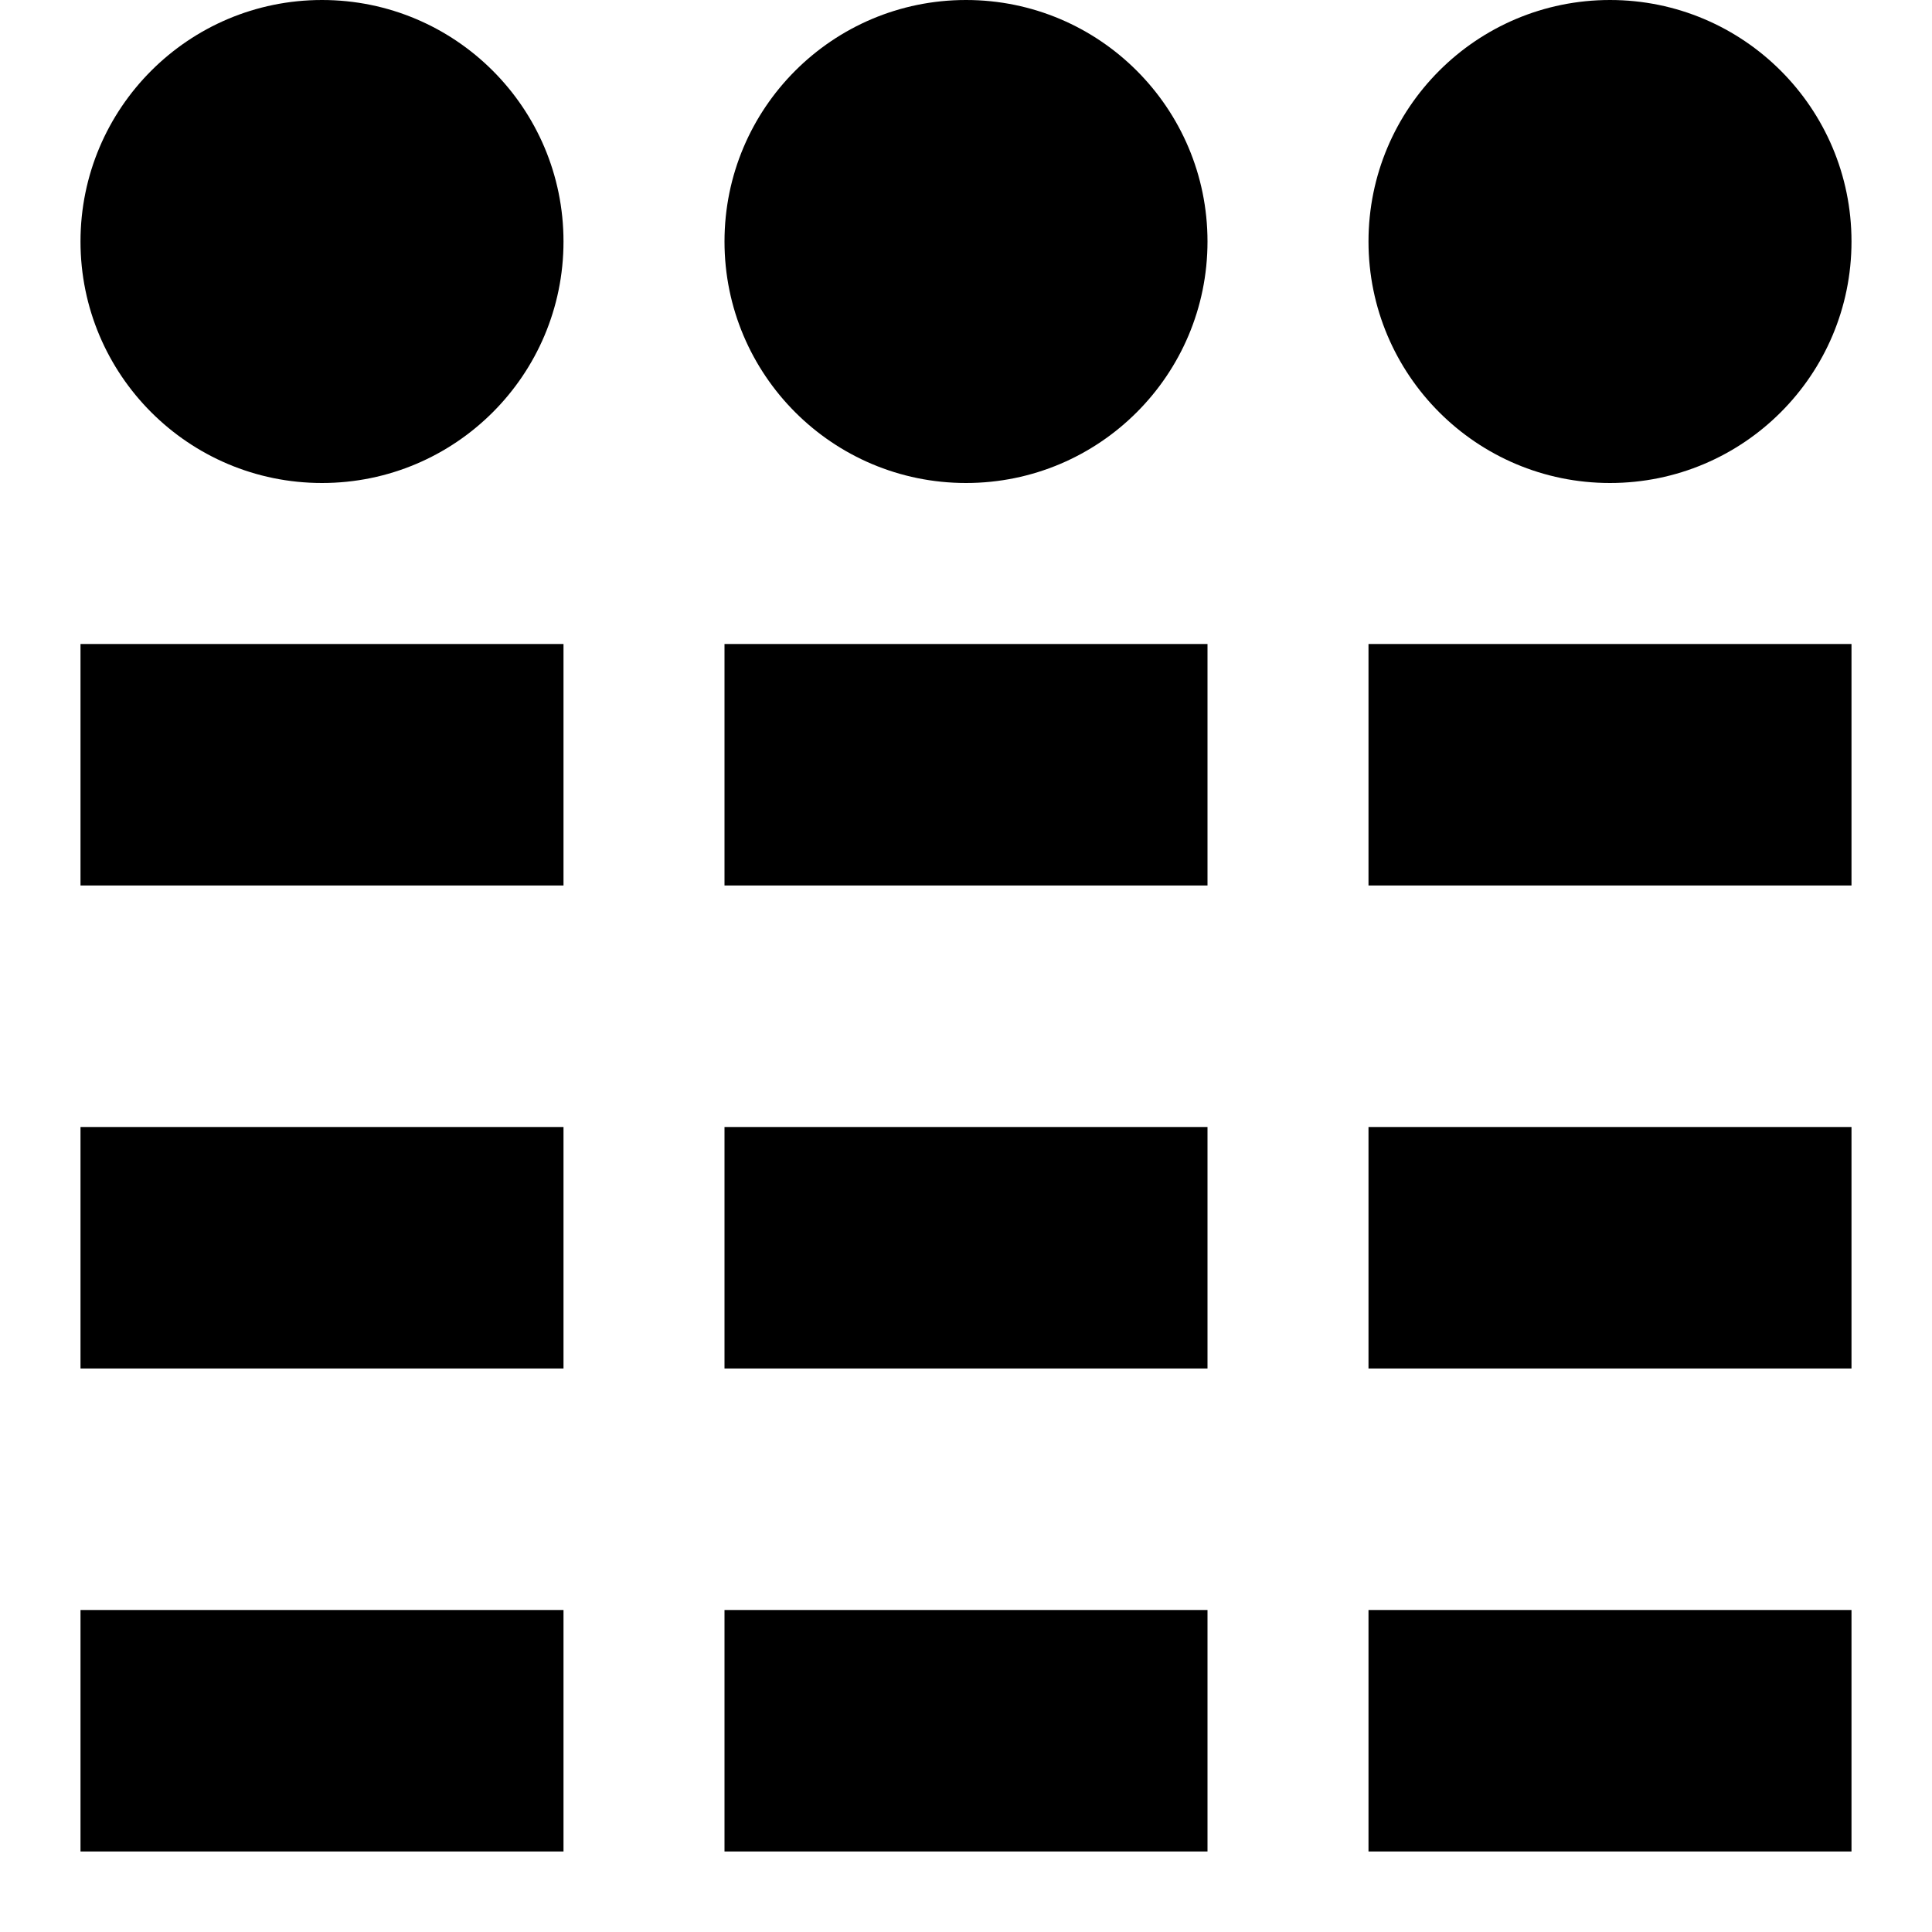 <?xml version="1.0" encoding="UTF-8"?>
<svg xmlns="http://www.w3.org/2000/svg" id="Layer_1" data-name="Layer 1" viewBox="0 0 24 24">
  <path d="m7,3c0,1.657-1.343,3-3,3s-3-1.343-3-3S2.343,0,4,0s3,1.343,3,3ZM12,0c-1.657,0-3,1.343-3,3s1.343,3,3,3,3-1.343,3-3-1.343-3-3-3Zm8,6c1.657,0,3-1.343,3-3s-1.343-3-3-3-3,1.343-3,3,1.343,3,3,3ZM1,11h6v-3H1v3Zm0,6h6v-3H1v3Zm8-6h6v-3h-6v3Zm0,6h6v-3h-6v3Zm8-6h6v-3h-6v3Zm0,6h6v-3h-6v3ZM1,23h6v-3H1v3Zm8,0h6v-3h-6v3Zm8,0h6v-3h-6v3Z"/>
</svg>
